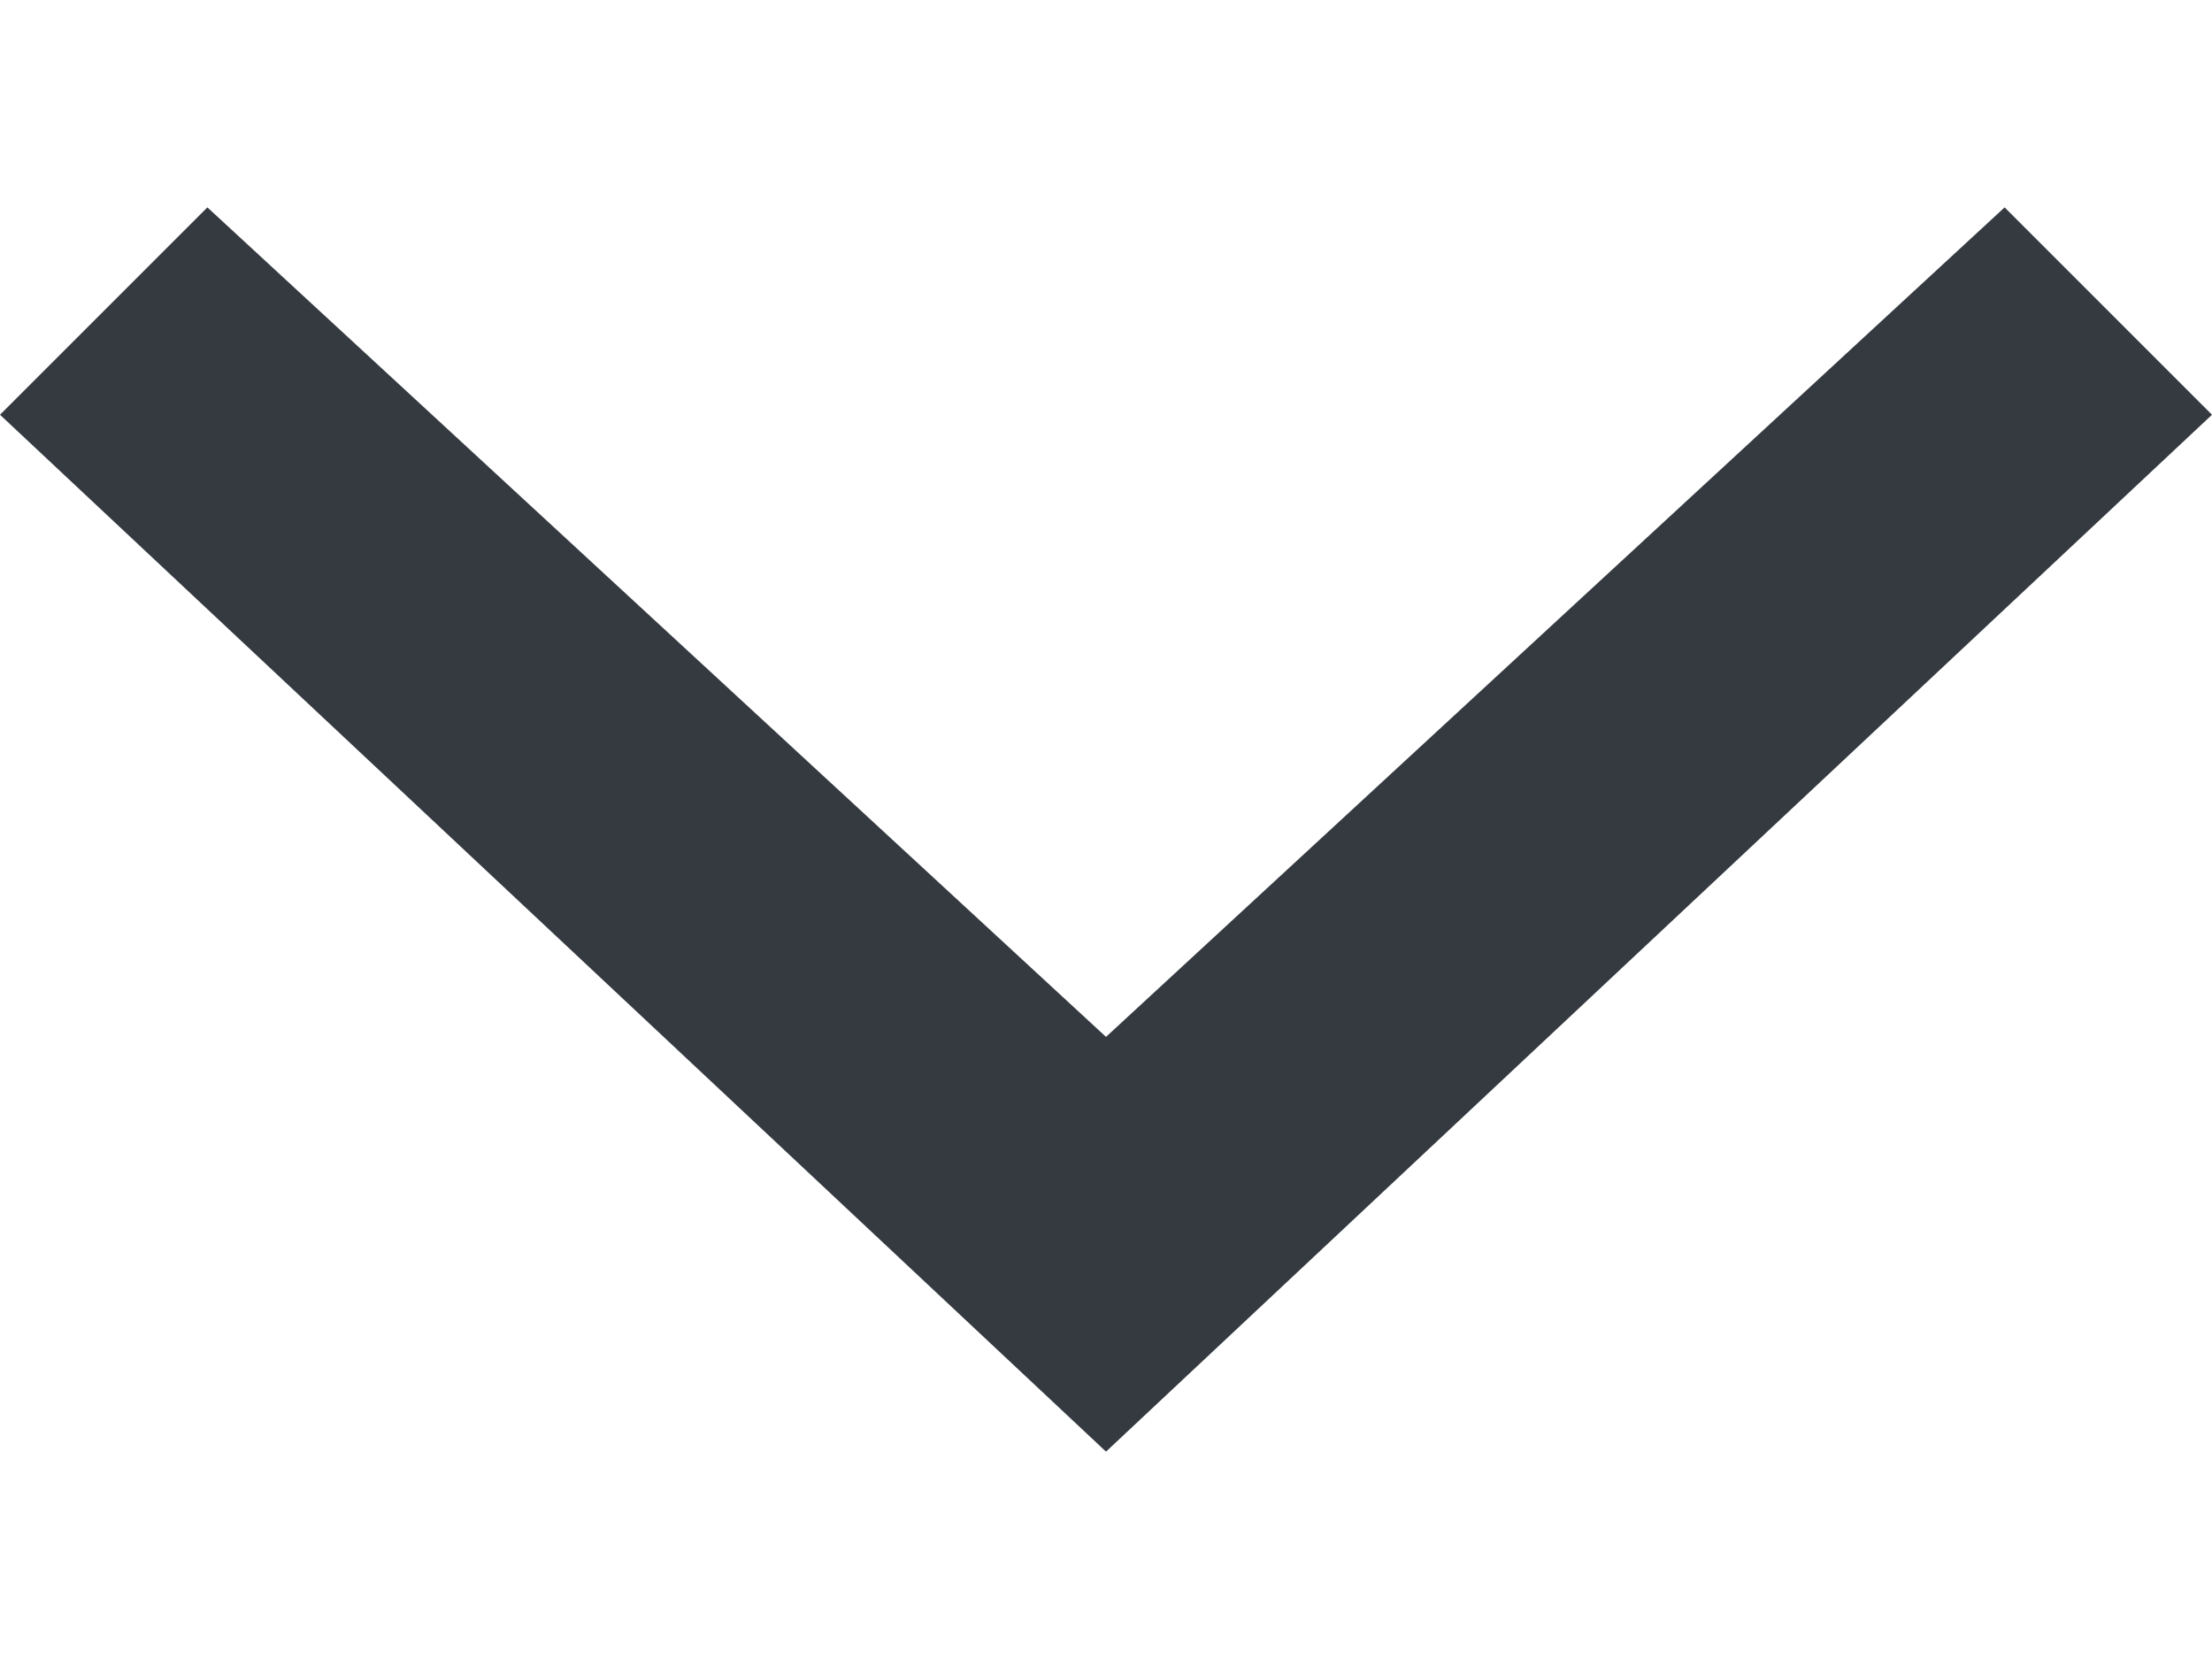 <svg width="8" height="6" viewBox="0 0 8 6" fill="none" xmlns="http://www.w3.org/2000/svg">
<g clip-path="url(#clip0_230_5565)">
<path fill-rule="evenodd" clip-rule="evenodd" d="M0.75 0.75L4 3.75L7.25 0.75L8 1.5L4 5.25L0 1.5L0.75 0.75Z" fill="#343A40"/>
</g>
<defs>
<clipPath id="clip0_230_5565">
<rect width="8" height="5" fill="white" transform="translate(0 0.5)"/>
</clipPath>
</defs>
</svg>
